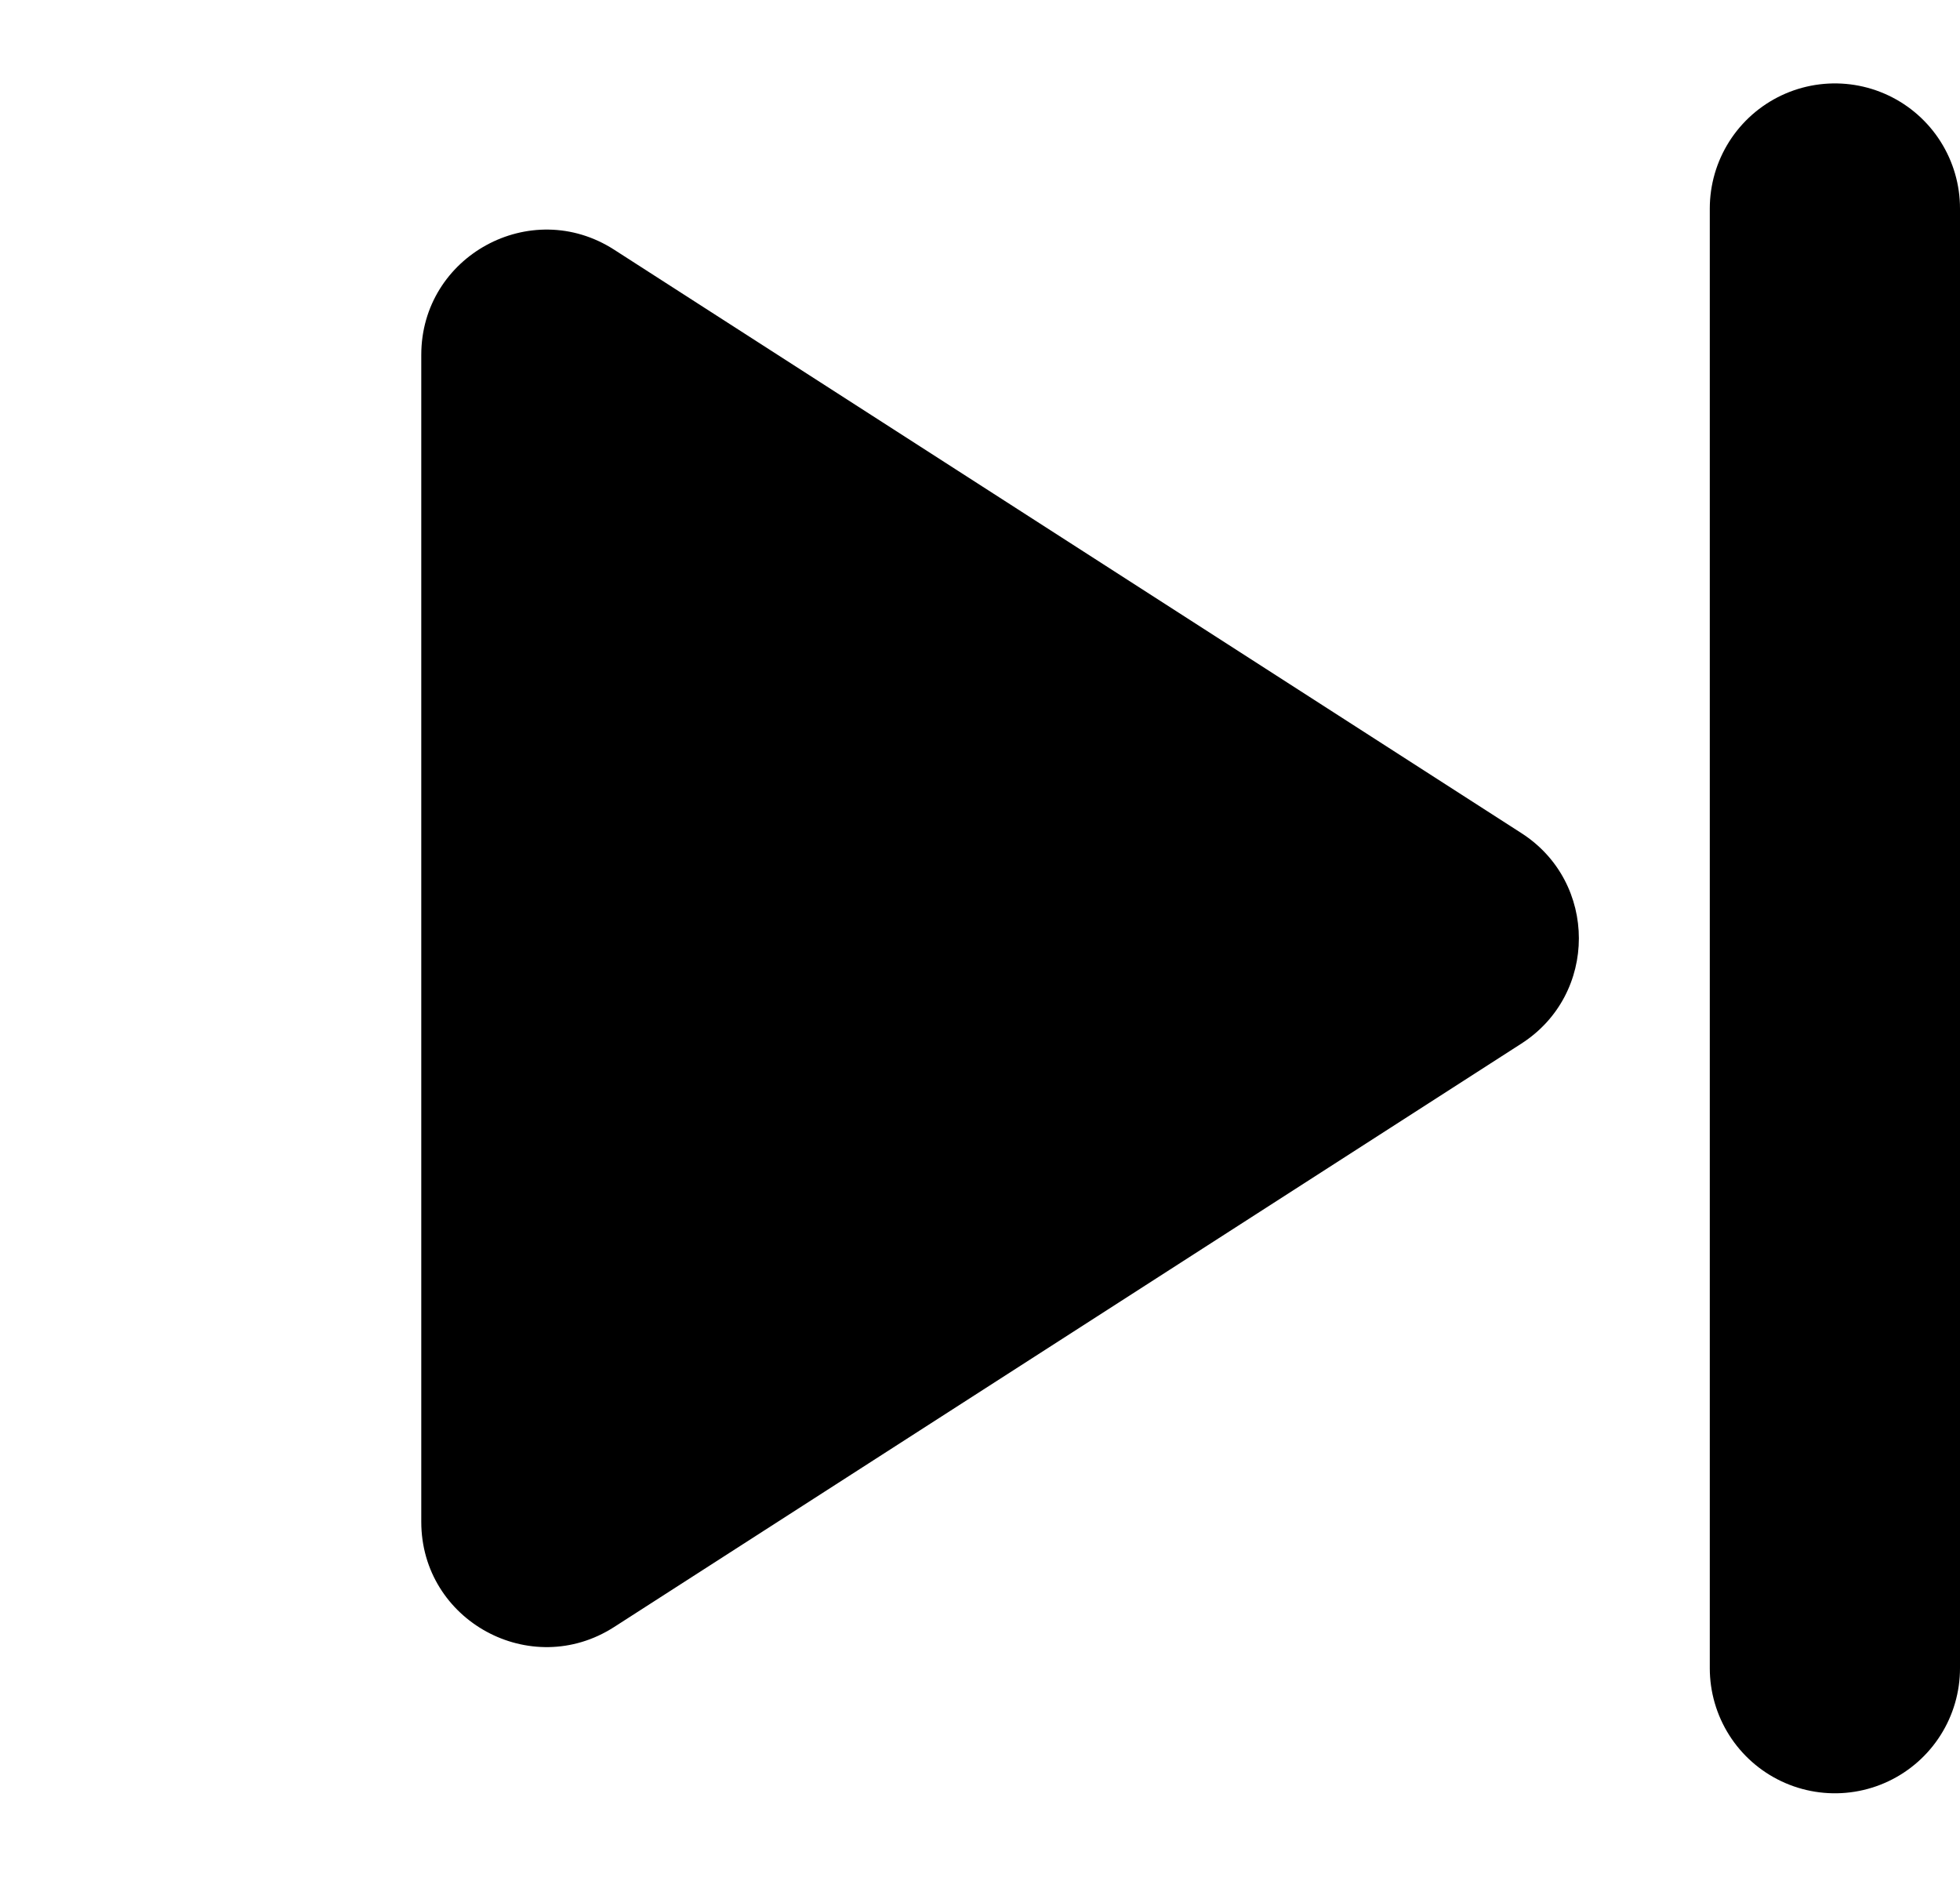 <svg width="47" height="45" viewBox="0 0 47 45" fill="none" xmlns="http://www.w3.org/2000/svg">
<path d="M36.483 19.977C38.32 21.157 38.32 23.843 36.483 25.023L14.725 39.014C12.728 40.297 10.102 38.864 10.102 36.49L10.102 8.51C10.102 6.136 12.728 4.703 14.725 5.986L36.483 19.977Z" fill="black"/>
<path d="M44 40V5" stroke="black" stroke-width="6" stroke-linecap="round"/>
</svg>
